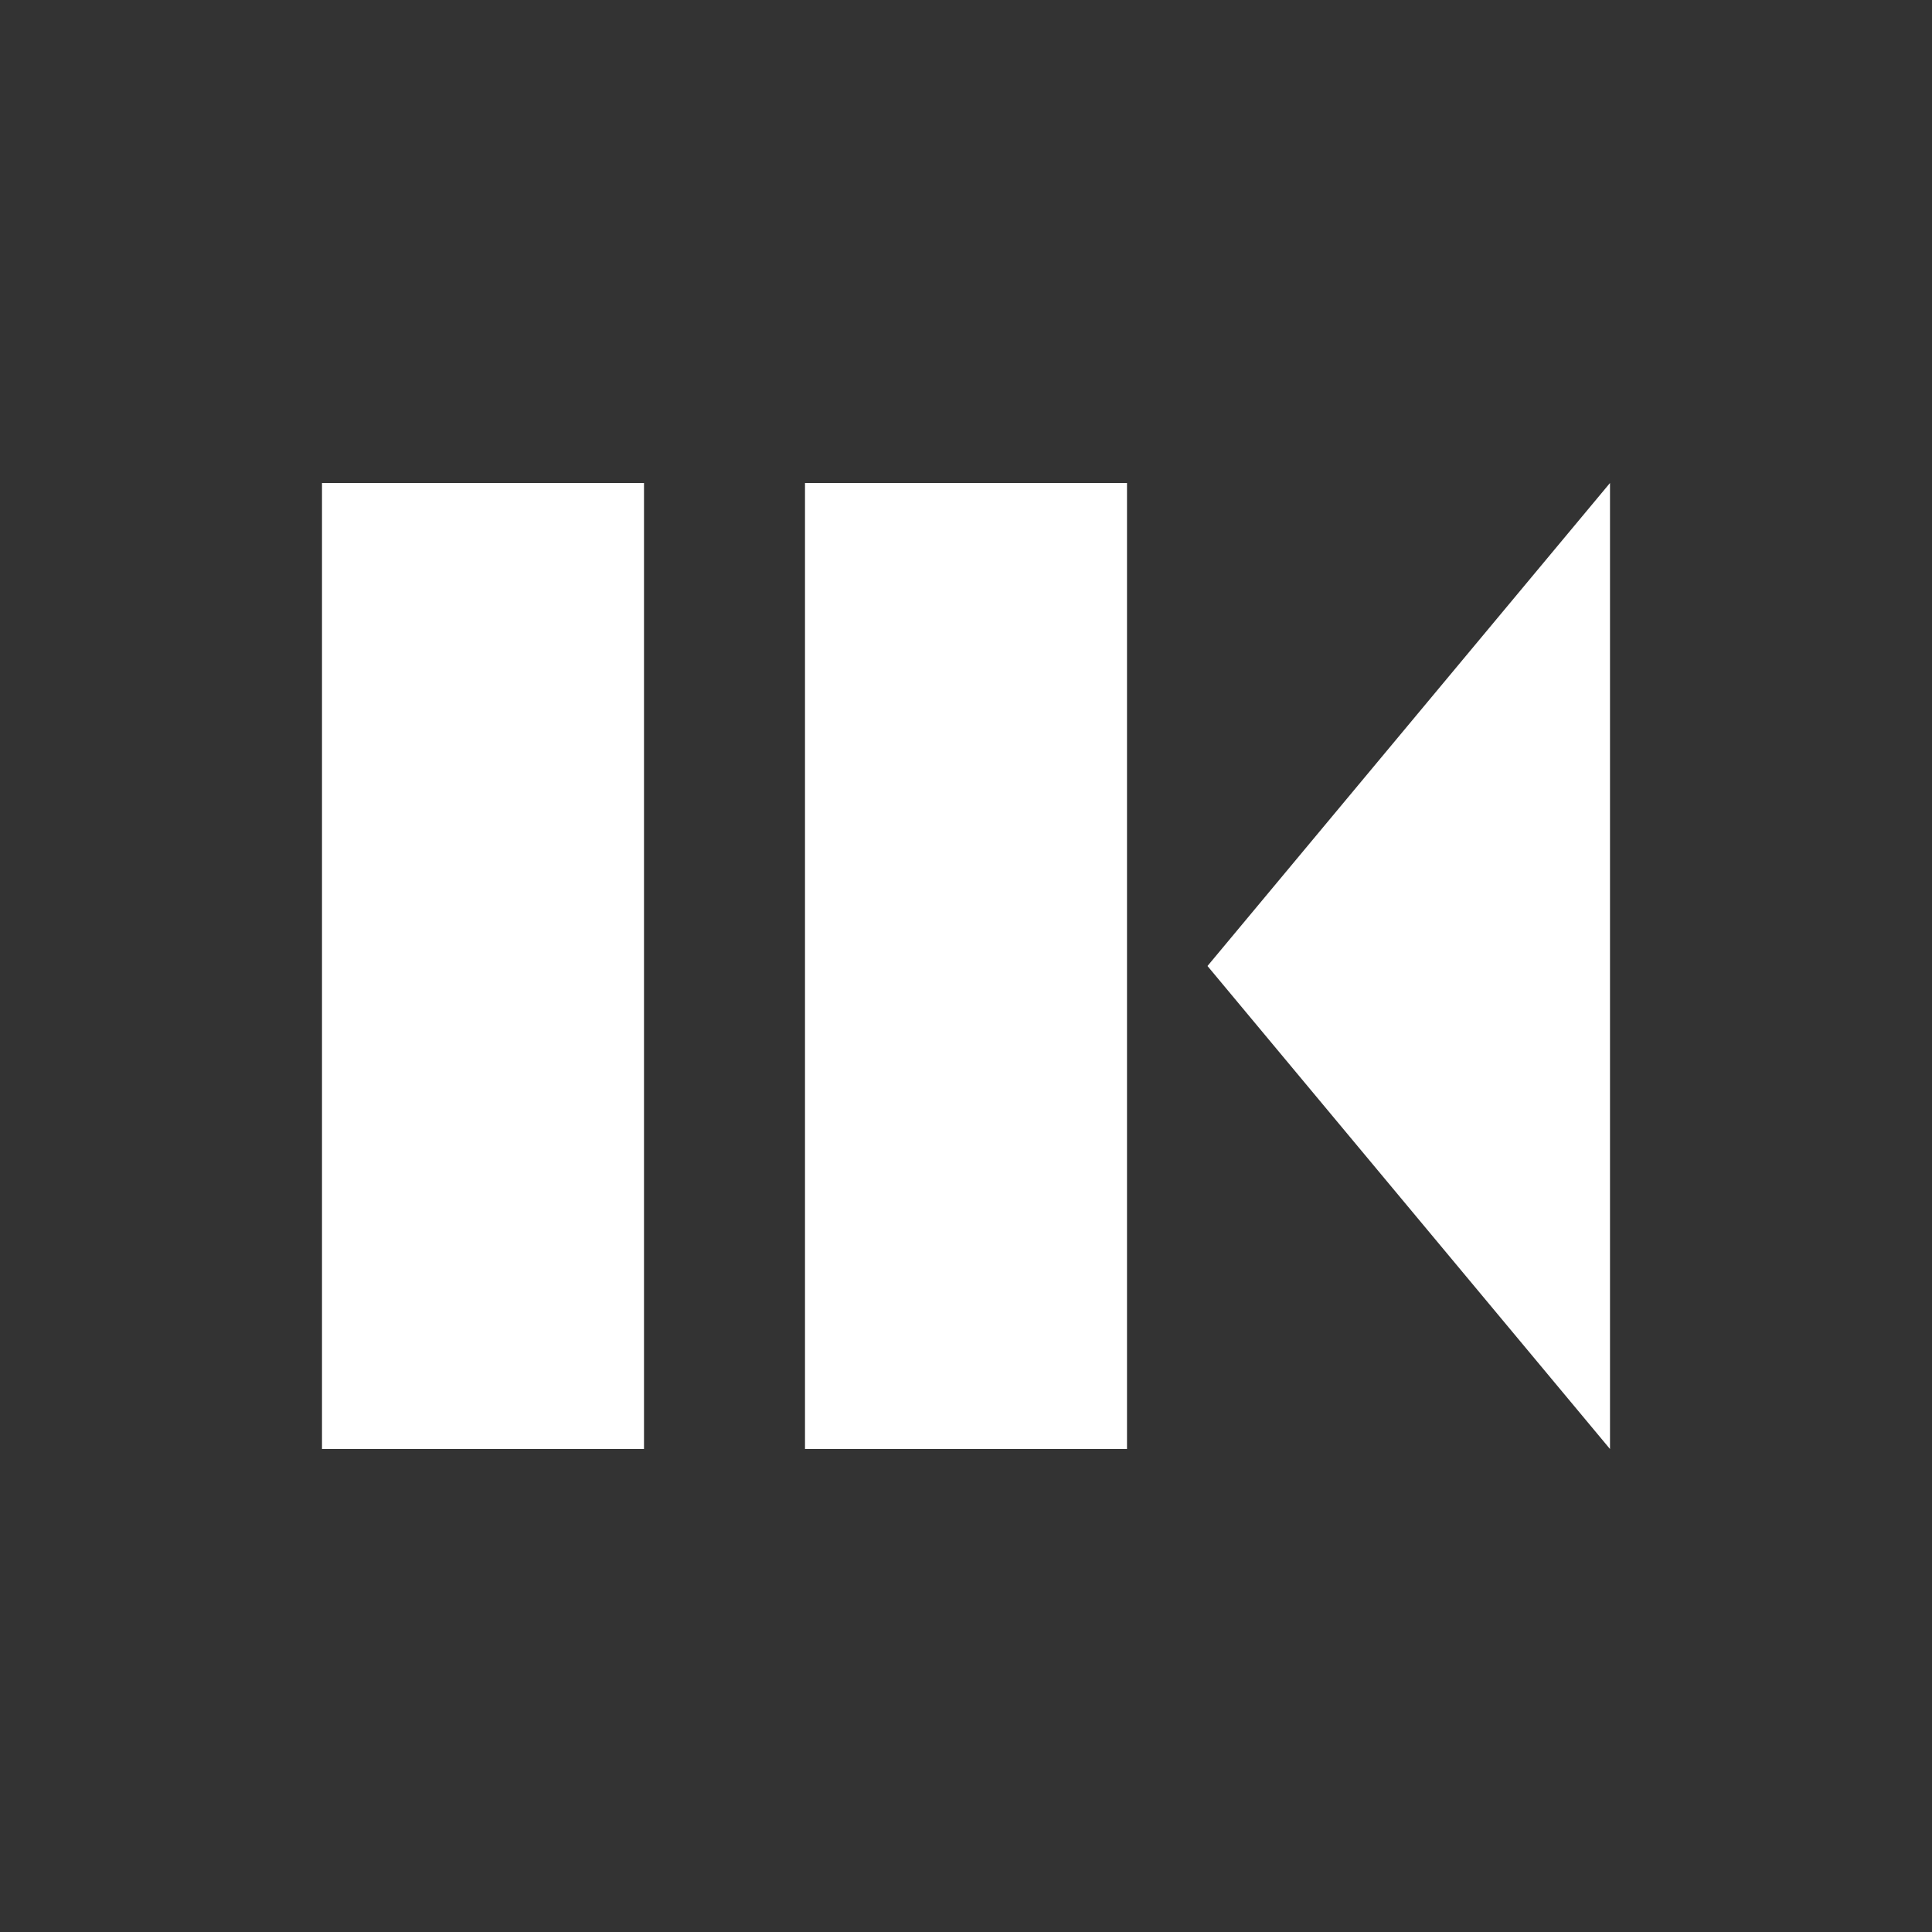 <svg width="24" height="24" viewBox="0 0 24 24" fill="none" xmlns="http://www.w3.org/2000/svg">
  <rect x="0" y="0" width="24" height="24" fill="#333333" stroke="none"/>
  <path d="M4 18H8V6H4V18ZM10 18H14V6H10V18ZM20 18L15 12L20 6V18Z" fill="white"/>
</svg>